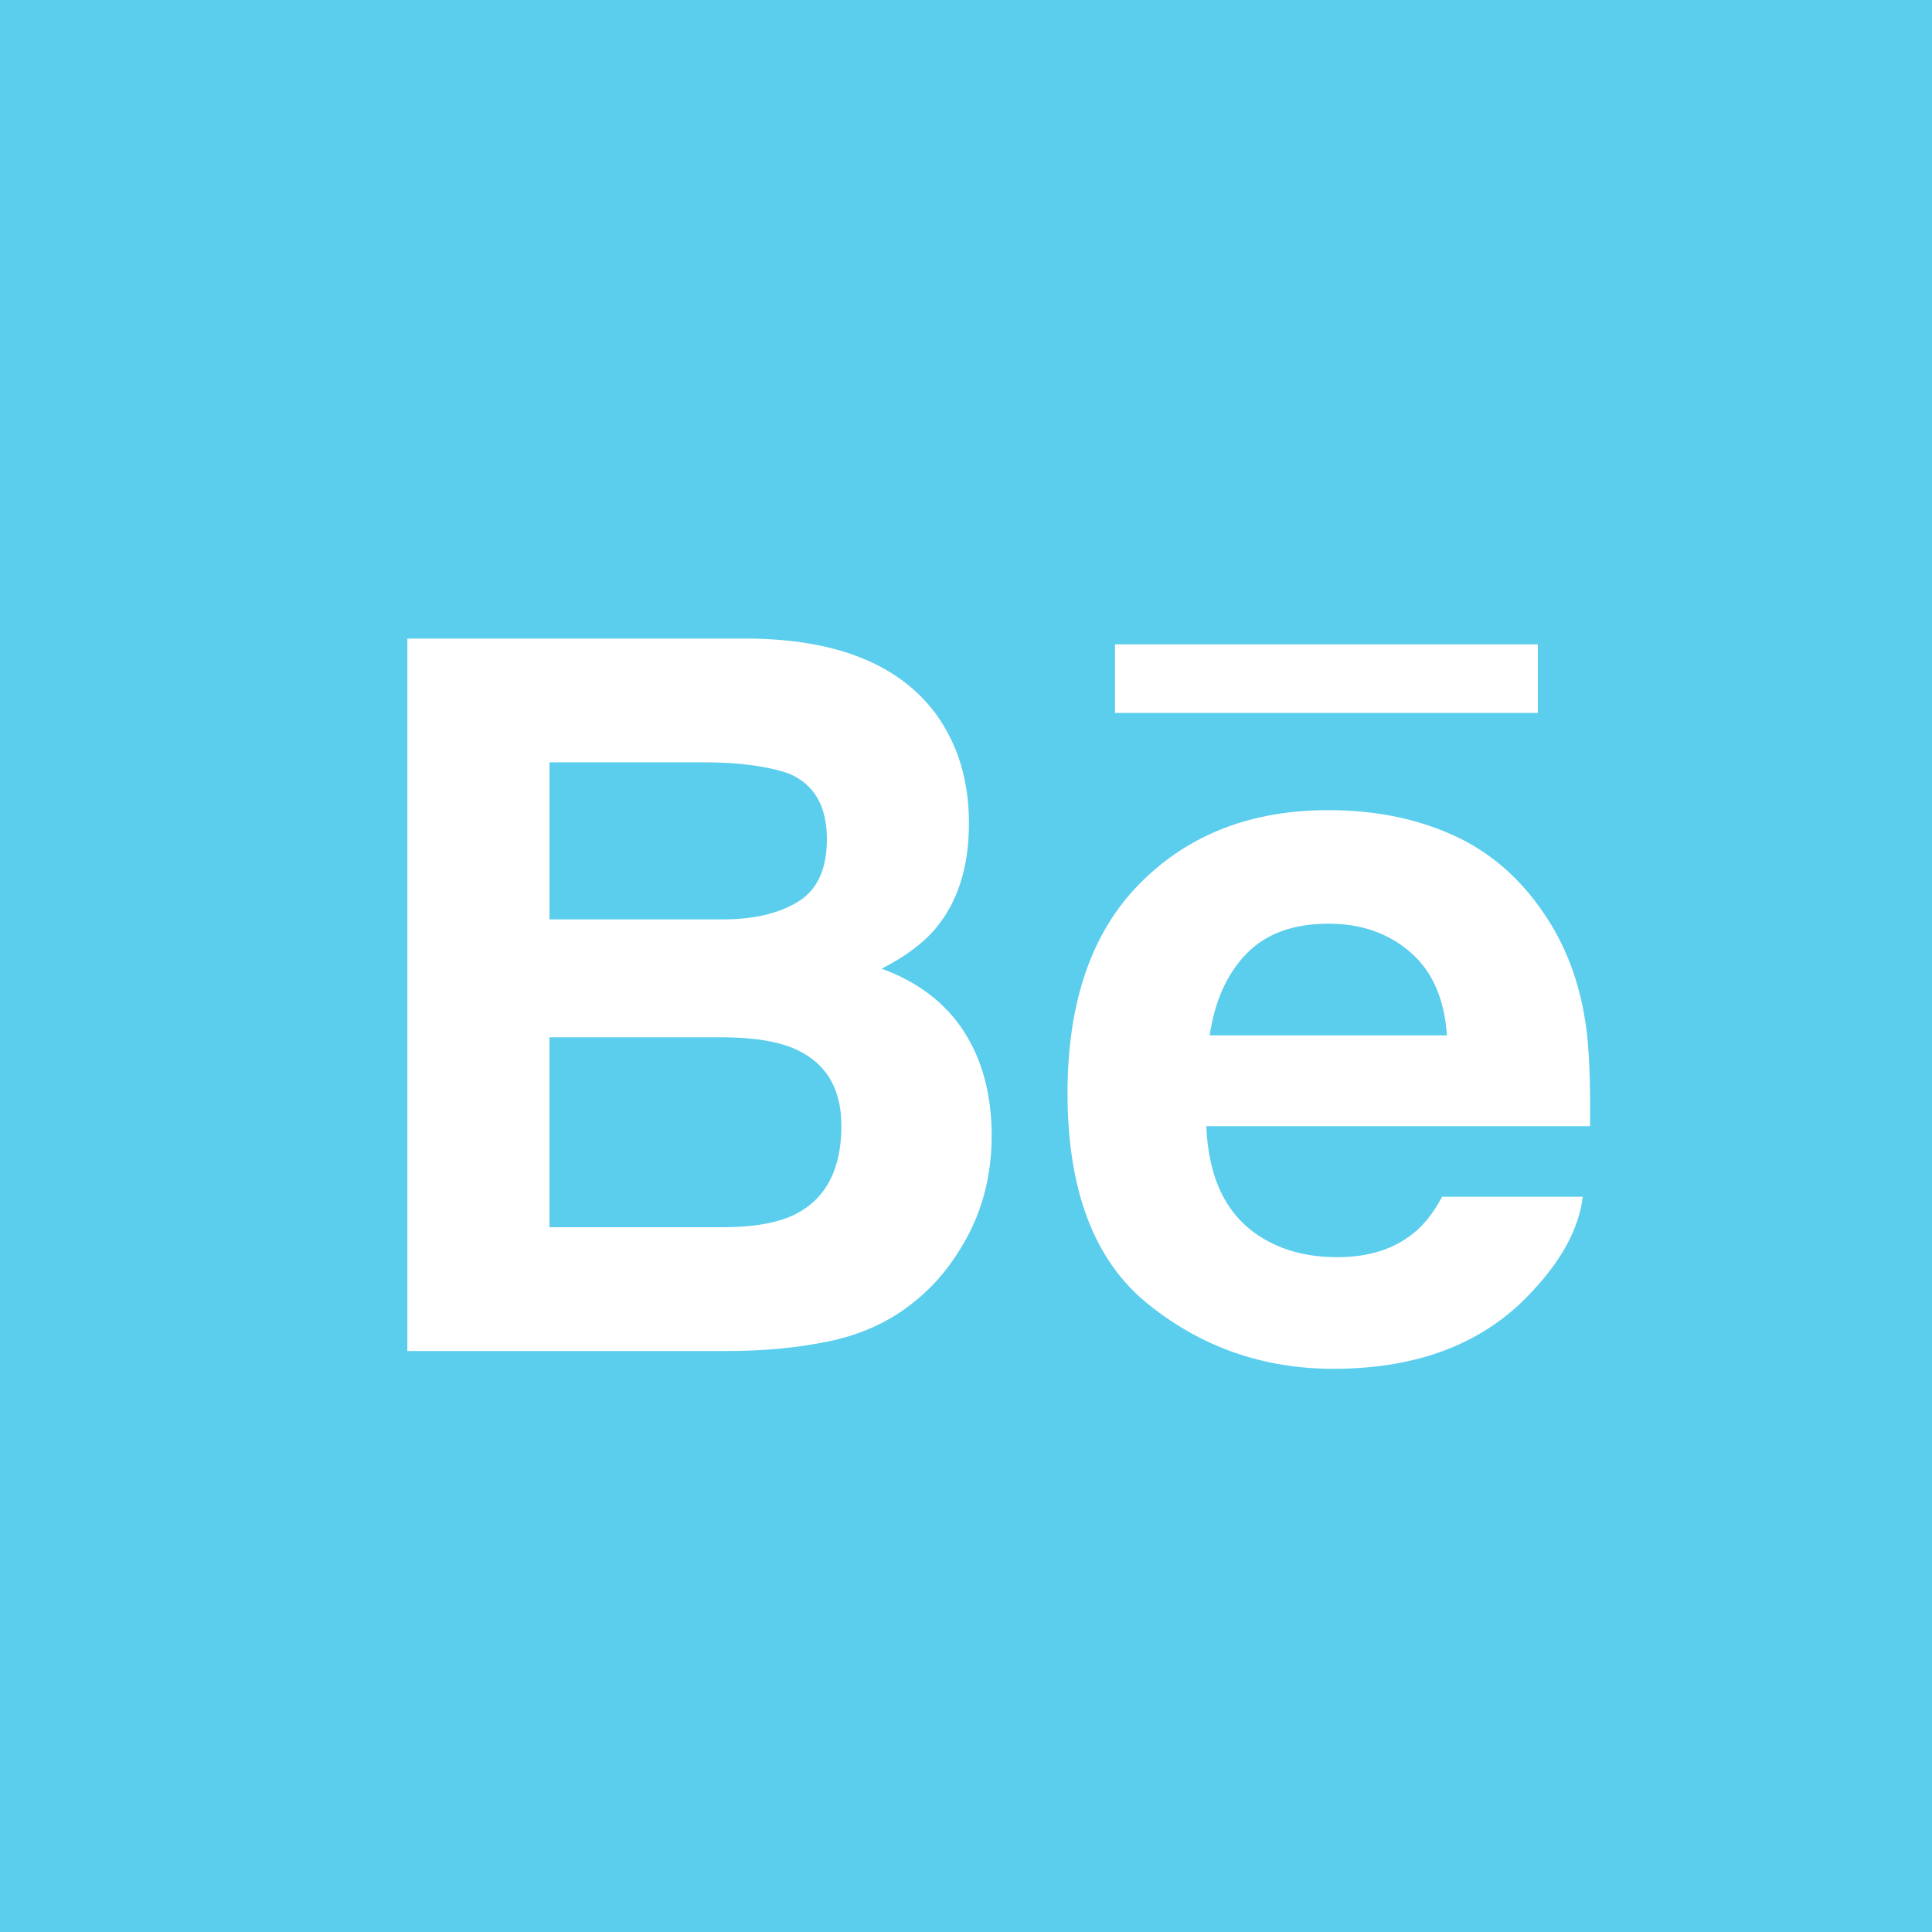 <svg width="67" height="67" xmlns="http://www.w3.org/2000/svg">
 <g>
  <title>Behance</title>
  <rect id="svg_14" height="67" width="67" fill="#5BCEED"/>
  <g id="svg_15">
   <g id="svg_16">
    <path id="svg_17" d="m30.574,33.593c0.83,-0.425 1.458,-0.894 1.883,-1.408c0.762,-0.916 1.145,-2.128 1.145,-3.637c0,-1.463 -0.377,-2.719 -1.133,-3.771c-1.256,-1.71 -3.391,-2.587 -6.402,-2.631h-11.94v24.705h11.131c1.256,0 2.418,-0.113 3.491,-0.336c1.072,-0.224 2.002,-0.638 2.792,-1.242c0.699,-0.523 1.282,-1.173 1.749,-1.943c0.732,-1.161 1.1,-2.475 1.1,-3.939c0,-1.419 -0.32,-2.625 -0.962,-3.619c-0.644,-0.994 -1.595,-1.721 -2.854,-2.179zm-11.519,-7.156h5.374c1.184,0 2.157,0.128 2.92,0.386c0.884,0.369 1.327,1.129 1.327,2.279c0,1.039 -0.335,1.763 -1.004,2.171c-0.67,0.408 -1.54,0.611 -2.612,0.611h-6.004v-5.447l-0.001,0zm8.498,15.686c-0.597,0.292 -1.43,0.436 -2.5,0.436h-5.998v-6.586h6.081c1.06,0.011 1.884,0.15 2.469,0.42c1.049,0.48 1.574,1.363 1.574,2.647c-0.001,1.52 -0.544,2.549 -1.626,3.083zm27.426,-6.692c-0.221,-1.433 -0.705,-2.691 -1.453,-3.776c-0.833,-1.231 -1.884,-2.132 -3.158,-2.703c-1.275,-0.571 -2.706,-0.857 -4.298,-0.857c-2.677,0 -4.854,0.844 -6.531,2.533c-1.678,1.688 -2.518,4.116 -2.518,7.279c0,3.377 0.929,5.815 2.788,7.314s4.005,2.248 6.435,2.248c2.945,0 5.236,-0.89 6.874,-2.665c1.053,-1.118 1.642,-2.218 1.77,-3.301h-4.878c-0.283,0.535 -0.609,0.955 -0.98,1.254c-0.682,0.56 -1.564,0.841 -2.653,0.841c-1.024,0 -1.903,-0.229 -2.635,-0.688c-1.198,-0.738 -1.835,-2.023 -1.909,-3.855h13.307c0.021,-1.576 -0.031,-2.784 -0.161,-3.624zm-13.028,0.475c0.174,-1.189 0.598,-2.132 1.272,-2.829c0.674,-0.696 1.625,-1.044 2.852,-1.044c1.126,0 2.069,0.328 2.831,0.985c0.762,0.656 1.187,1.62 1.272,2.887h-8.227l0,0.001z" fill="#FFFFFF"/>
   </g>
  </g>
  <path id="svg_18" d="m38.668,22.346h14.663v2.378h-14.663v-2.378l0,0z" fill="#FFFFFF"/>
 </g>
</svg>